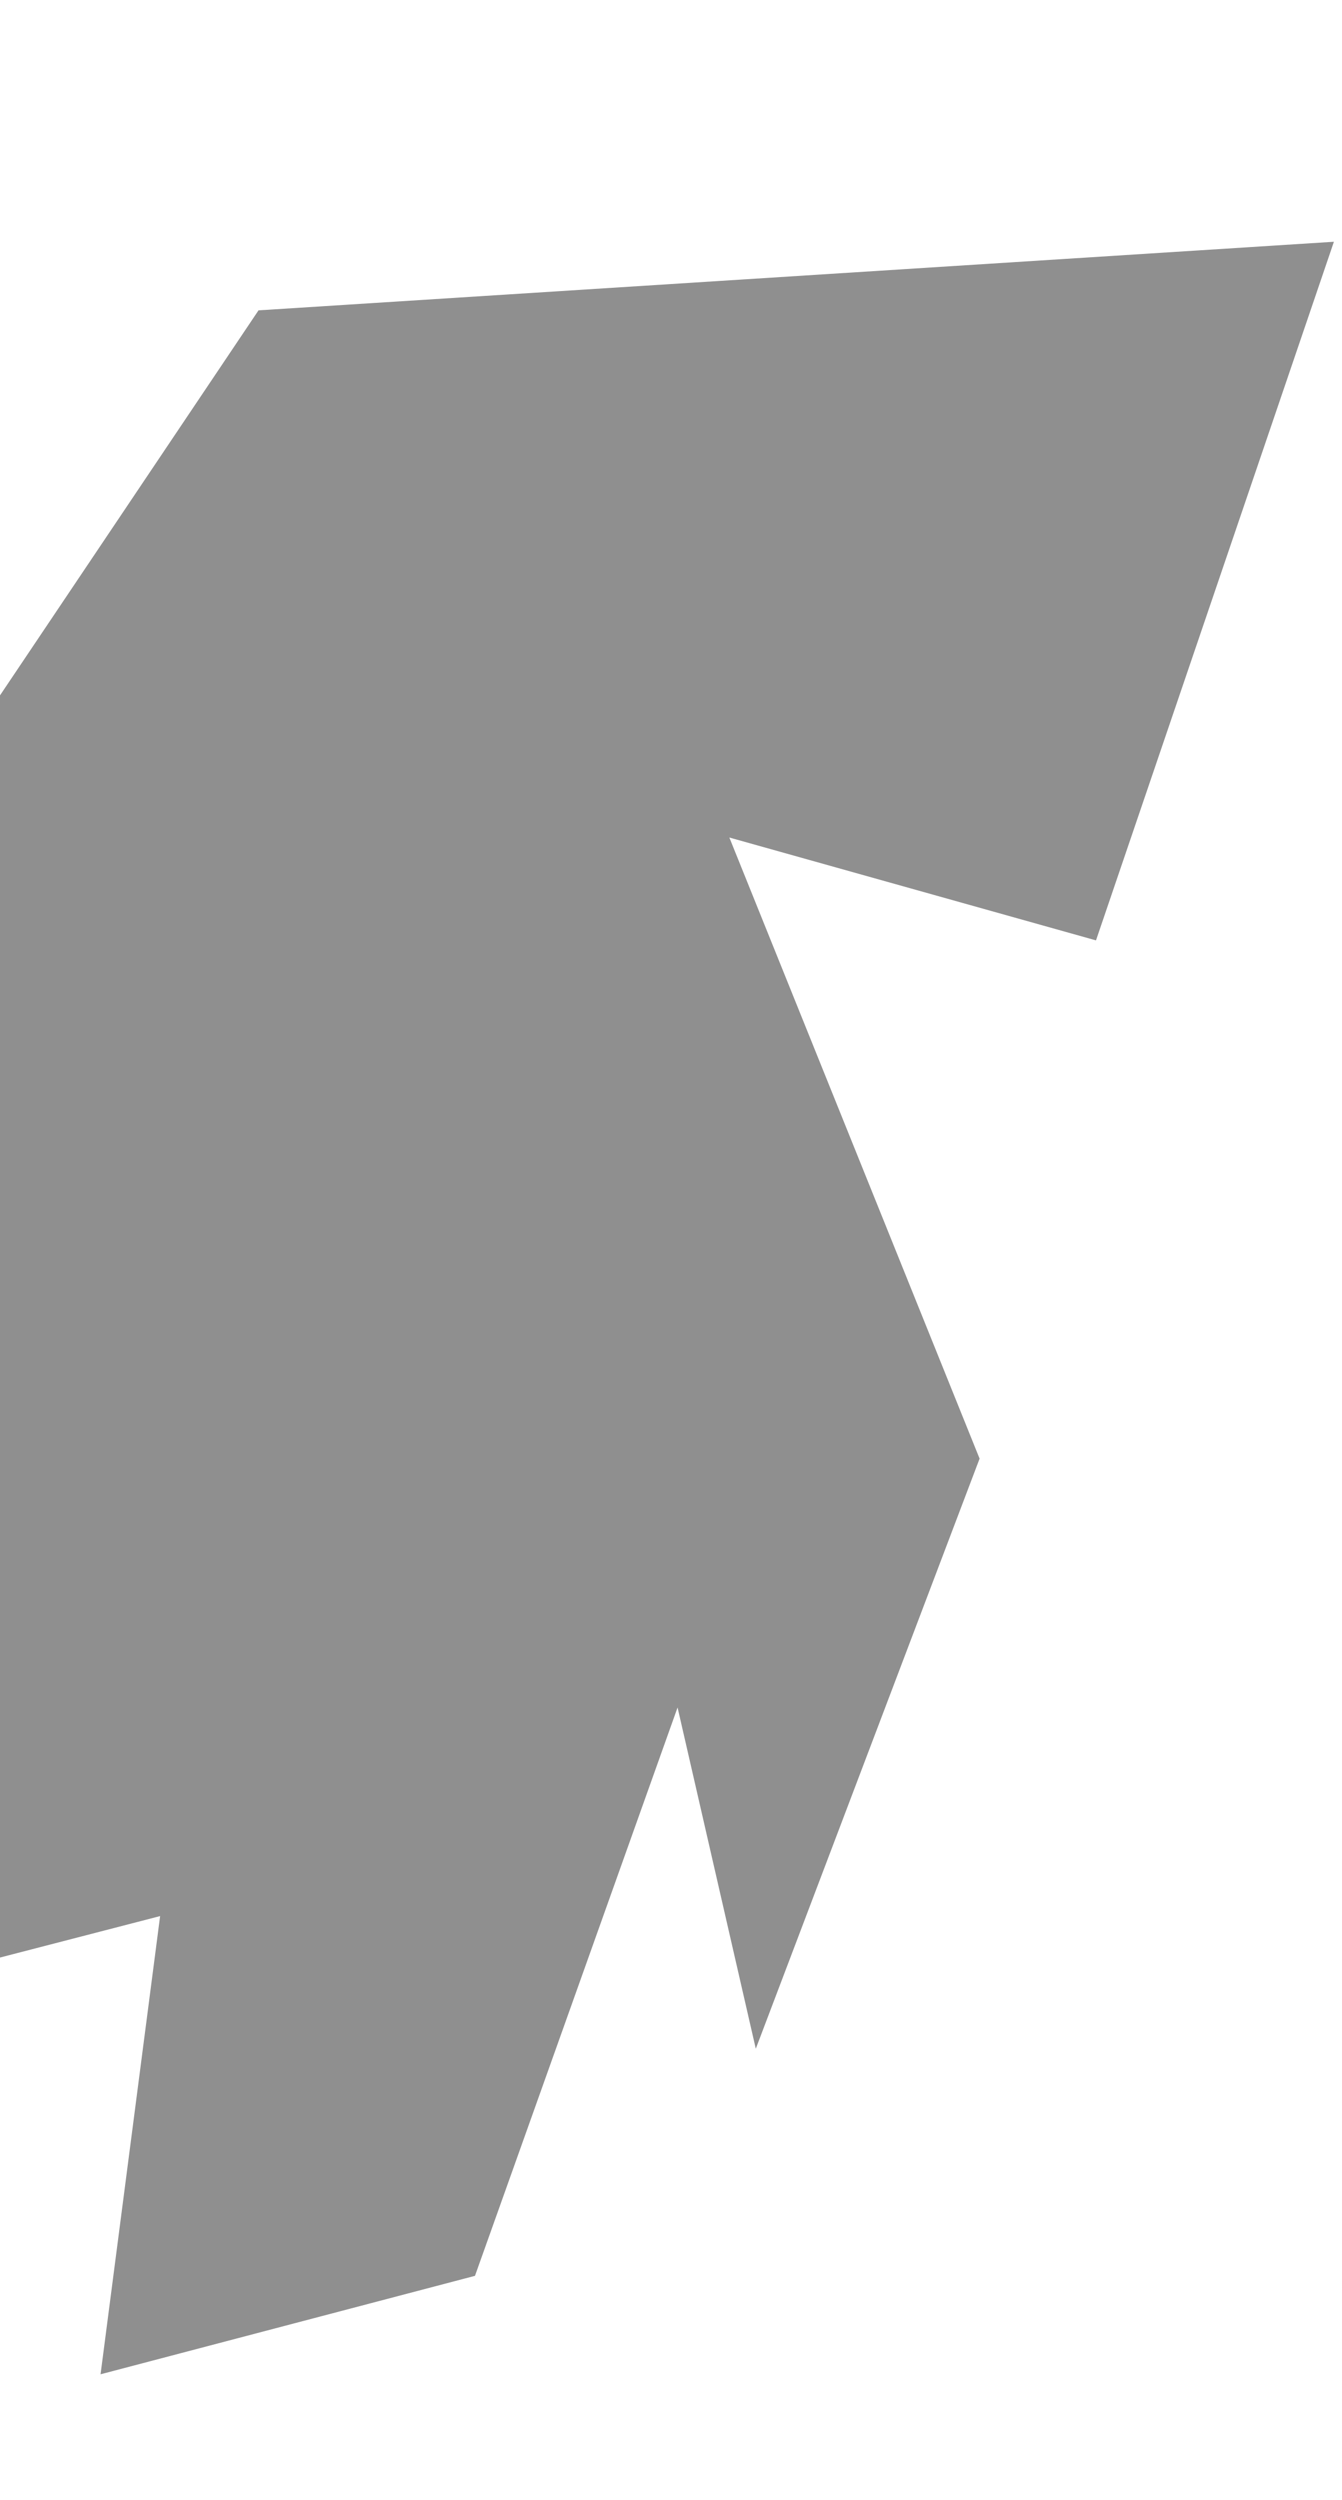 <svg width="131" height="244" viewBox="0 0 131 244" fill="none" xmlns="http://www.w3.org/2000/svg">
<path d="M25.235 30.287L-70.477 172.803L-35.14 200.133L15.63 186.99L9.816 231.706L46.365 222.098L66.141 166.634L73.777 199.935L95.624 142.347L71.196 81.734L106.986 91.772L130.21 23.593L25.235 30.287Z" fill="#8F8F8F"/>
</svg>
